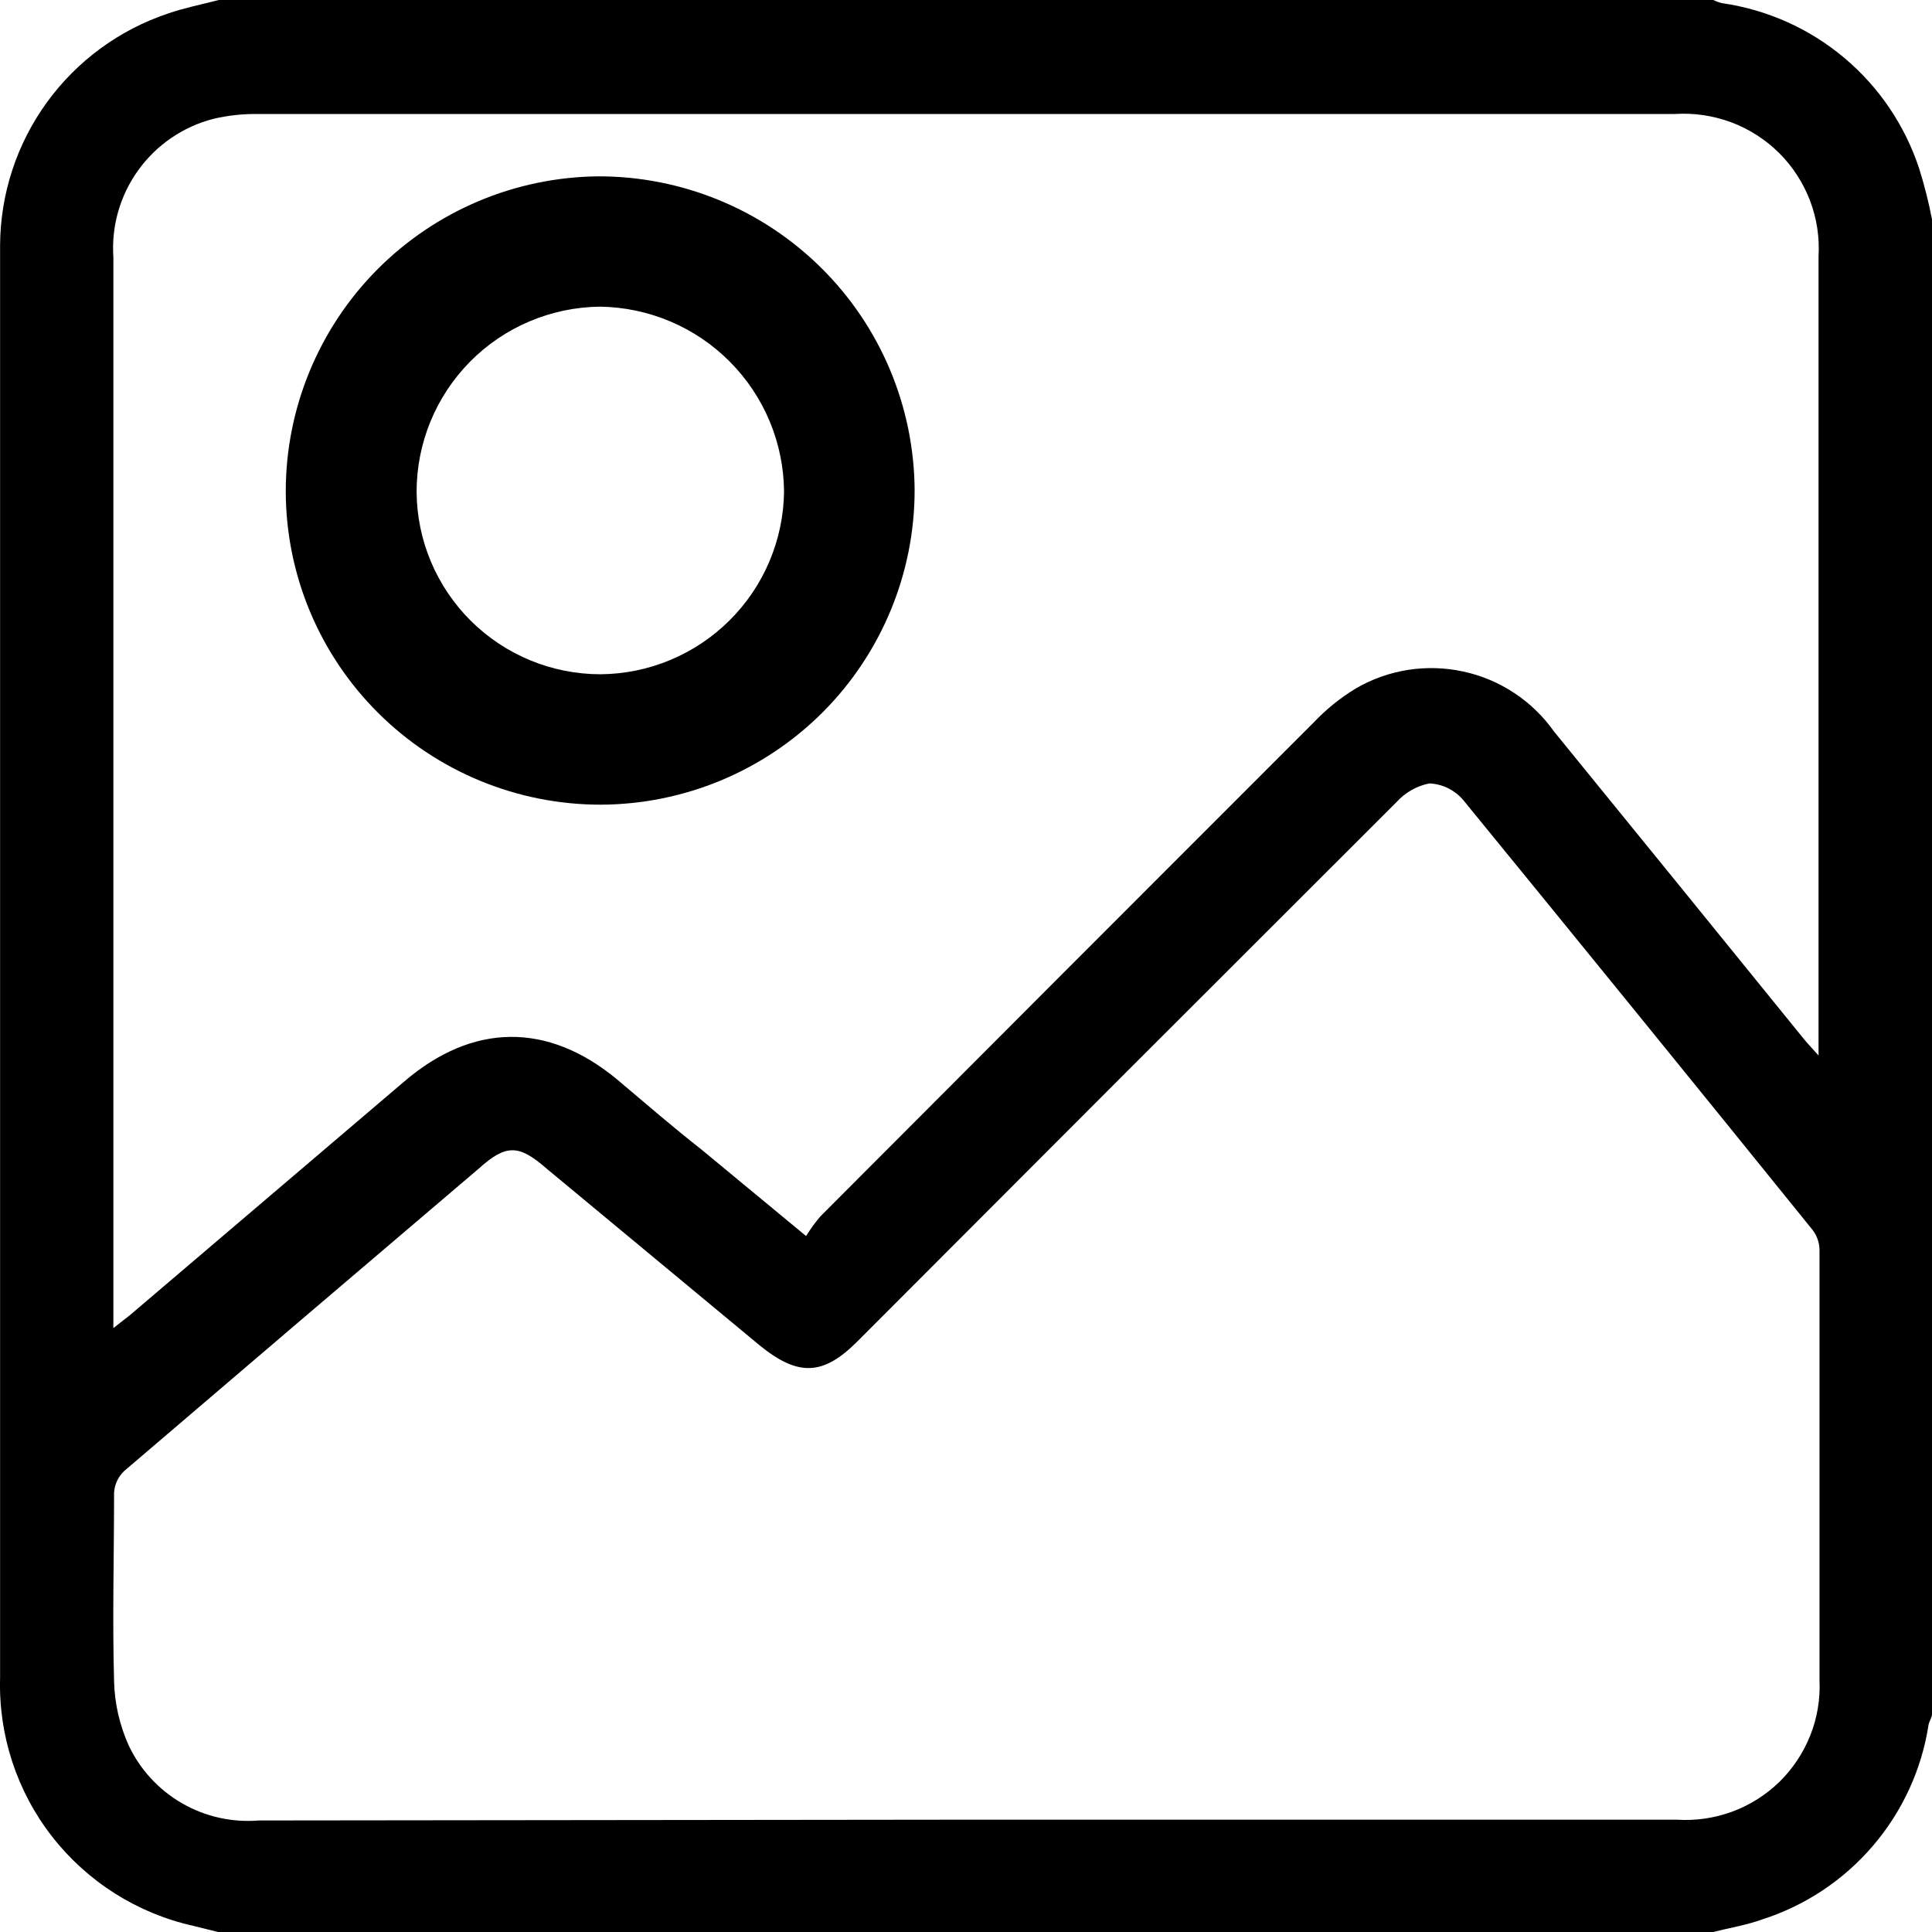 <svg width="22" height="22" viewBox="0 0 22 22" fill="none" xmlns="http://www.w3.org/2000/svg">
<g clip-path="url(#clip0_3041_35623)">
<path d="M22 2.497V19.517C22 19.559 21.969 19.598 21.961 19.639C21.883 20.149 21.663 20.626 21.328 21.018C20.993 21.41 20.555 21.701 20.063 21.858C19.885 21.922 19.694 21.953 19.508 22H2.483L2.205 21.931C1.565 21.789 0.996 21.429 0.593 20.913C0.191 20.397 -0.018 19.758 0.001 19.104V5.562C0.001 4.638 0.001 3.714 0.001 2.788C0.005 2.204 0.192 1.636 0.535 1.164C0.879 0.691 1.361 0.338 1.916 0.153C2.102 0.089 2.299 0.05 2.491 0H19.51C19.542 0.016 19.576 0.028 19.61 0.036C20.122 0.11 20.604 0.325 21 0.658C21.396 0.99 21.691 1.426 21.853 1.917C21.913 2.107 21.962 2.301 22 2.497ZM1.291 15.123C1.377 15.054 1.432 15.015 1.485 14.971L4.608 12.311C5.386 11.648 6.234 11.639 7.02 12.286C7.348 12.563 7.67 12.841 7.995 13.096L9.179 14.075C9.227 13.997 9.281 13.923 9.34 13.853C11.21 11.978 13.081 10.104 14.956 8.23C15.099 8.079 15.261 7.947 15.44 7.839C15.809 7.624 16.246 7.556 16.663 7.647C17.081 7.737 17.449 7.981 17.696 8.33C18.641 9.49 19.584 10.651 20.527 11.814C20.572 11.872 20.625 11.925 20.708 12.019V11.817C20.708 8.858 20.708 5.893 20.708 2.921C20.721 2.703 20.688 2.486 20.61 2.282C20.532 2.079 20.412 1.894 20.257 1.74C20.102 1.587 19.916 1.468 19.712 1.392C19.507 1.316 19.289 1.284 19.071 1.298C13.699 1.298 8.322 1.298 2.938 1.298C2.766 1.296 2.595 1.314 2.427 1.354C2.084 1.443 1.782 1.65 1.575 1.937C1.367 2.225 1.267 2.576 1.291 2.929C1.291 6.918 1.291 10.908 1.291 14.899V15.123ZM11.016 20.721H19.093C19.308 20.735 19.522 20.704 19.724 20.63C19.925 20.556 20.108 20.44 20.262 20.291C20.415 20.141 20.535 19.96 20.614 19.761C20.693 19.562 20.729 19.349 20.719 19.134C20.719 17.501 20.719 15.867 20.719 14.233C20.718 14.15 20.69 14.069 20.638 14.003C19.316 12.366 17.988 10.733 16.657 9.104C16.609 9.049 16.55 9.005 16.485 8.973C16.42 8.942 16.349 8.924 16.276 8.921C16.131 8.95 16 9.025 15.901 9.135C13.852 11.18 11.807 13.226 9.765 15.273C9.376 15.664 9.093 15.678 8.654 15.323L6.223 13.306C5.906 13.029 5.761 13.029 5.453 13.306C4.104 14.453 2.759 15.601 1.416 16.749C1.347 16.813 1.305 16.902 1.299 16.996C1.299 17.714 1.279 18.43 1.299 19.146C1.305 19.395 1.361 19.641 1.463 19.87C1.593 20.148 1.805 20.379 2.071 20.533C2.336 20.687 2.643 20.755 2.949 20.73L11.016 20.721Z" fill="currentColor"/>
<path d="M3.254 5.596C3.254 4.651 3.628 3.743 4.294 3.071C4.961 2.399 5.866 2.017 6.814 2.008C7.765 2.007 8.678 2.382 9.353 3.052C10.028 3.721 10.409 4.631 10.415 5.58C10.415 6.528 10.039 7.438 9.369 8.11C8.699 8.781 7.789 9.16 6.839 9.163C5.89 9.163 4.98 8.788 4.308 8.12C3.635 7.451 3.256 6.544 3.254 5.596ZM6.836 7.678C7.388 7.674 7.916 7.454 8.307 7.065C8.698 6.677 8.921 6.15 8.928 5.599C8.924 5.044 8.703 4.513 8.311 4.119C7.92 3.725 7.389 3.5 6.833 3.492C6.276 3.498 5.744 3.723 5.353 4.118C4.962 4.514 4.743 5.047 4.744 5.603C4.748 6.155 4.971 6.682 5.363 7.071C5.756 7.46 6.286 7.678 6.839 7.678H6.836Z" fill="currentColor"/>
</g>
<defs>
<clipPath id="clip0_3041_35623">
<rect width="22" height="22" fill="white"/>
</clipPath>
</defs>
</svg>
